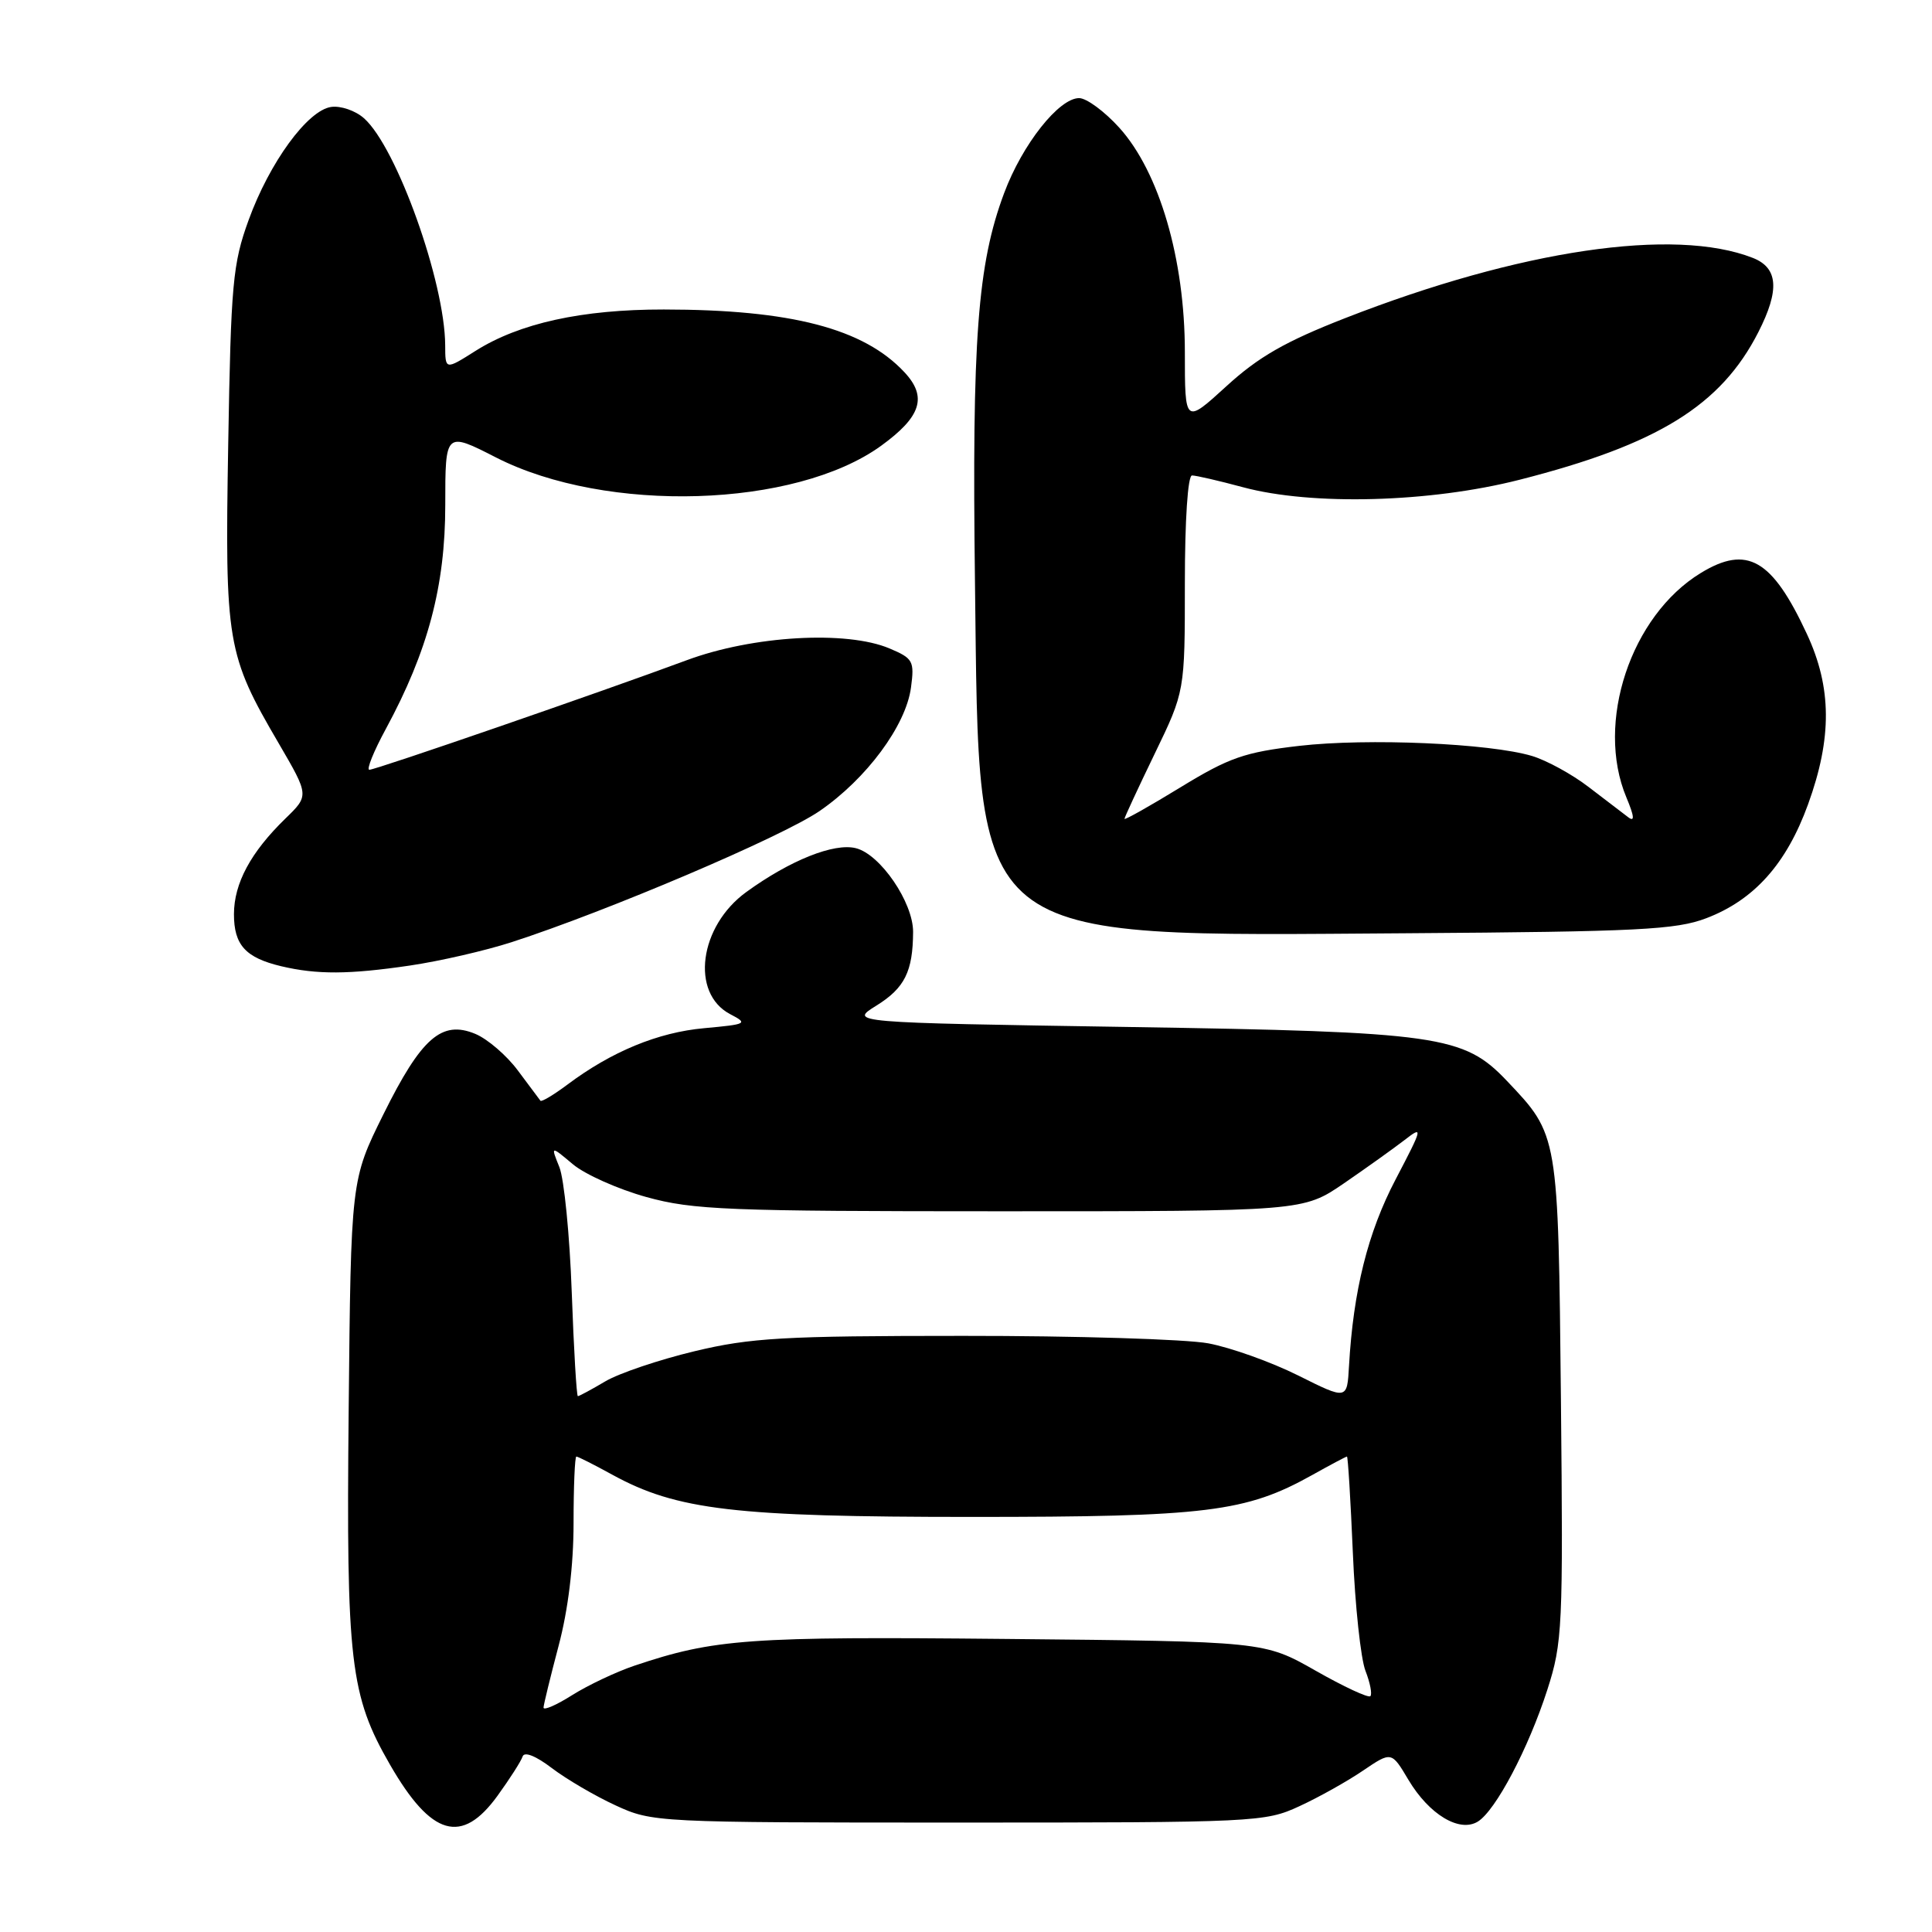 <?xml version="1.0" encoding="UTF-8" standalone="no"?>
<!DOCTYPE svg PUBLIC "-//W3C//DTD SVG 1.1//EN" "http://www.w3.org/Graphics/SVG/1.1/DTD/svg11.dtd" >
<svg xmlns="http://www.w3.org/2000/svg" xmlns:xlink="http://www.w3.org/1999/xlink" version="1.1" viewBox="0 0 256 256">
 <g >
 <path fill="currentColor"
d=" M 65.93 237.94 C 67.55 235.70 69.05 233.36 69.25 232.74 C 69.48 232.06 71.01 232.67 73.12 234.28 C 75.04 235.74 78.84 237.97 81.56 239.22 C 86.44 241.47 86.95 241.50 127.00 241.50 C 166.37 241.50 167.63 241.44 172.16 239.34 C 174.73 238.16 178.53 236.03 180.60 234.62 C 184.38 232.06 184.38 232.06 186.62 235.83 C 189.37 240.44 193.39 242.86 195.82 241.37 C 198.18 239.91 202.52 231.69 205.03 223.90 C 207.04 217.65 207.13 215.69 206.83 185.40 C 206.47 150.20 206.51 150.43 199.67 143.22 C 193.94 137.19 190.69 136.73 149.50 136.08 C 112.50 135.50 112.50 135.50 116.14 133.24 C 119.88 130.91 120.96 128.73 120.99 123.48 C 121.00 119.57 116.65 113.20 113.41 112.39 C 110.52 111.66 104.69 113.99 98.90 118.19 C 92.64 122.72 91.46 131.60 96.75 134.38 C 99.15 135.63 98.98 135.72 93.31 136.24 C 87.19 136.79 81.02 139.34 75.18 143.72 C 73.36 145.08 71.75 146.04 71.61 145.85 C 71.46 145.66 70.12 143.86 68.63 141.86 C 67.14 139.85 64.59 137.66 62.97 136.99 C 58.53 135.15 55.83 137.51 50.80 147.66 C 46.50 156.34 46.50 156.34 46.20 186.92 C 45.87 220.25 46.39 224.66 51.69 233.85 C 57.16 243.33 61.19 244.49 65.93 237.94 Z  M 54.31 127.94 C 58.26 127.36 64.34 125.96 67.80 124.84 C 80.44 120.75 103.63 110.88 108.59 107.47 C 114.82 103.19 120.03 96.16 120.71 91.11 C 121.18 87.59 120.99 87.24 117.86 85.92 C 112.15 83.51 99.75 84.23 91.00 87.48 C 79.71 91.67 49.80 102.00 48.94 102.00 C 48.53 102.00 49.51 99.56 51.13 96.58 C 56.71 86.27 59.00 77.64 59.00 66.92 C 59.00 57.18 59.00 57.18 65.75 60.63 C 80.37 68.08 105.36 67.31 116.75 59.07 C 122.07 55.21 122.90 52.59 119.84 49.32 C 114.44 43.53 104.82 41.02 87.96 41.01 C 77.12 41.00 68.82 42.82 63.00 46.50 C 59.00 49.03 59.00 49.03 58.99 45.76 C 58.95 37.37 52.56 19.50 48.23 15.67 C 47.10 14.66 45.14 13.99 43.88 14.17 C 40.75 14.62 35.71 21.53 32.94 29.17 C 30.84 34.94 30.60 37.58 30.24 58.85 C 29.79 85.19 30.04 86.72 36.95 98.53 C 40.96 105.41 40.96 105.41 37.83 108.45 C 33.22 112.93 31.01 117.04 31.00 121.13 C 31.00 125.22 32.53 126.90 37.26 128.03 C 42.00 129.15 46.23 129.13 54.31 127.94 Z  M 226.09 121.67 C 232.44 119.25 236.72 114.46 239.58 106.57 C 242.77 97.78 242.73 91.11 239.42 84.00 C 234.81 74.08 231.50 72.18 225.37 75.92 C 216.08 81.58 211.37 95.77 215.50 105.65 C 216.56 108.18 216.63 108.96 215.75 108.29 C 215.06 107.76 212.70 105.96 210.50 104.28 C 208.30 102.59 204.93 100.75 203.00 100.17 C 197.38 98.49 181.20 97.79 172.16 98.83 C 164.91 99.67 162.87 100.38 156.41 104.33 C 152.34 106.82 149.00 108.70 149.00 108.50 C 149.00 108.31 150.80 104.43 153.00 99.88 C 157.00 91.61 157.00 91.61 157.00 77.30 C 157.00 68.92 157.39 63.00 157.95 63.00 C 158.47 63.00 161.51 63.70 164.70 64.56 C 173.84 67.02 189.47 66.60 201.35 63.57 C 219.65 58.91 228.04 53.73 232.99 44.01 C 235.84 38.42 235.62 35.49 232.25 34.17 C 221.84 30.09 201.40 33.11 178.25 42.15 C 170.31 45.25 166.75 47.29 162.50 51.18 C 157.00 56.20 157.00 56.20 157.00 46.65 C 157.00 34.36 153.62 22.80 148.32 16.93 C 146.37 14.77 143.97 13.00 142.99 13.00 C 140.31 13.00 135.47 19.12 133.06 25.57 C 129.52 35.03 128.78 44.92 129.19 77.25 C 129.80 125.65 127.82 124.05 186.50 123.66 C 217.05 123.45 222.08 123.20 226.09 121.67 Z  M 72.02 226.26 C 72.04 225.84 72.94 222.16 74.02 218.07 C 75.28 213.34 76.00 207.43 76.00 201.82 C 76.00 196.97 76.17 193.00 76.37 193.00 C 76.58 193.00 78.72 194.08 81.12 195.40 C 89.69 200.10 97.37 201.00 128.74 201.00 C 159.91 201.00 165.07 200.36 173.87 195.45 C 176.28 194.10 178.36 193.00 178.48 193.00 C 178.61 193.00 178.96 198.74 179.26 205.75 C 179.55 212.76 180.31 219.80 180.93 221.39 C 181.55 222.98 181.84 224.49 181.58 224.75 C 181.32 225.02 178.04 223.49 174.30 221.36 C 167.50 217.50 167.50 217.50 133.50 217.17 C 99.09 216.83 94.68 217.15 84.07 220.71 C 81.64 221.53 77.92 223.29 75.82 224.61 C 73.72 225.94 72.01 226.68 72.02 226.26 Z  M 172.00 182.25 C 168.43 180.47 163.08 178.56 160.11 178.00 C 157.15 177.45 142.53 177.00 127.61 177.01 C 103.81 177.01 99.46 177.26 92.01 179.05 C 87.34 180.17 82.03 181.96 80.20 183.04 C 78.38 184.12 76.74 185.00 76.57 185.00 C 76.40 185.00 76.03 178.81 75.76 171.25 C 75.49 163.69 74.75 156.22 74.12 154.65 C 72.97 151.80 72.97 151.80 75.91 154.27 C 77.52 155.62 81.91 157.58 85.67 158.62 C 91.83 160.32 96.41 160.50 132.59 160.50 C 172.67 160.50 172.67 160.50 178.09 156.79 C 181.06 154.75 184.67 152.17 186.11 151.06 C 188.60 149.13 188.54 149.37 184.93 156.27 C 181.24 163.31 179.32 171.02 178.75 181.00 C 178.50 185.50 178.50 185.50 172.00 182.25 Z "/>
</g>
</svg>